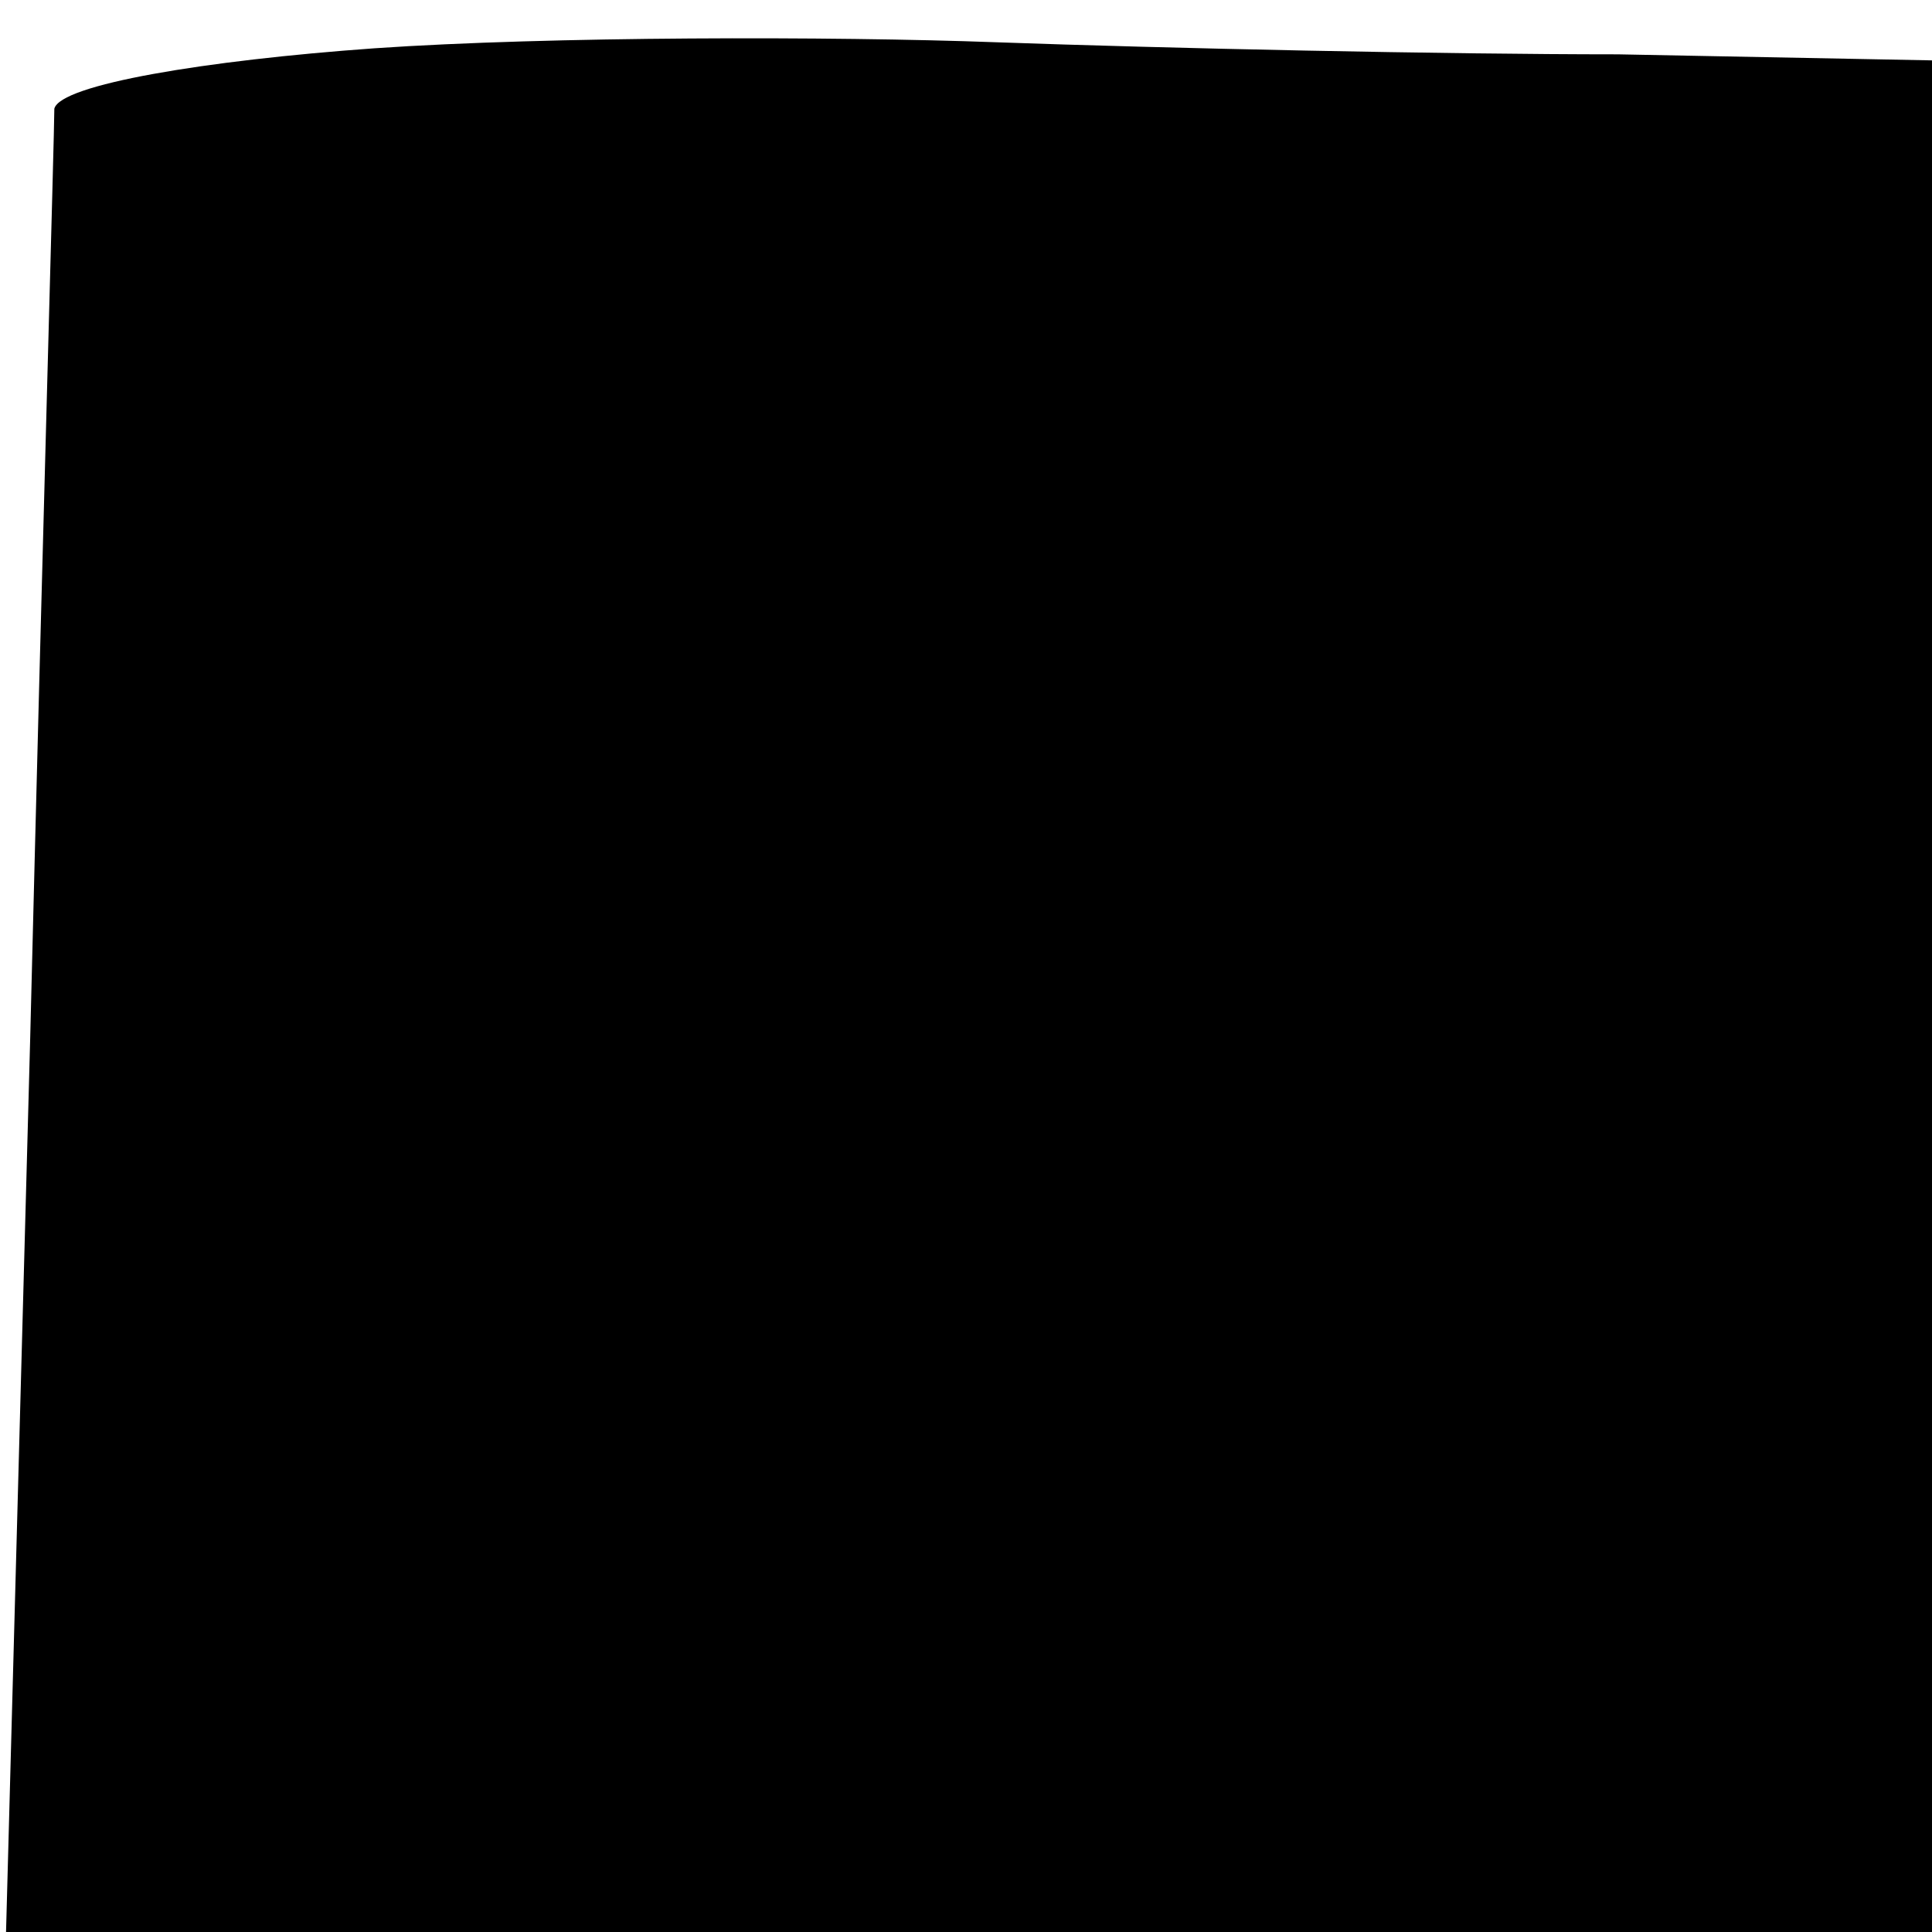 <?xml version="1.0" standalone="no"?>
<!DOCTYPE svg PUBLIC "-//W3C//DTD SVG 20010904//EN"
 "http://www.w3.org/TR/2001/REC-SVG-20010904/DTD/svg10.dtd">
<svg version="1.0" xmlns="http://www.w3.org/2000/svg"
 width="32pt" height="32pt" viewBox="0 0 32 32"
 preserveAspectRatio="xMidYMid meet">
<g transform="translate(0,32) scale(0.1,-0.1)"
fill="#000000" stroke="none">
<path fill="#000000" stroke="none" d="M62 312 c-28 -2 -52 -6 -53 -10 0 -4
-2 -73 -4 -154 l-4 -148 160 0 159 0 0 155 0 155 -52 1 c-29 0 -75 1 -103 2
-27 1 -74 1 -103 -1z"/>
</g>
</svg>
